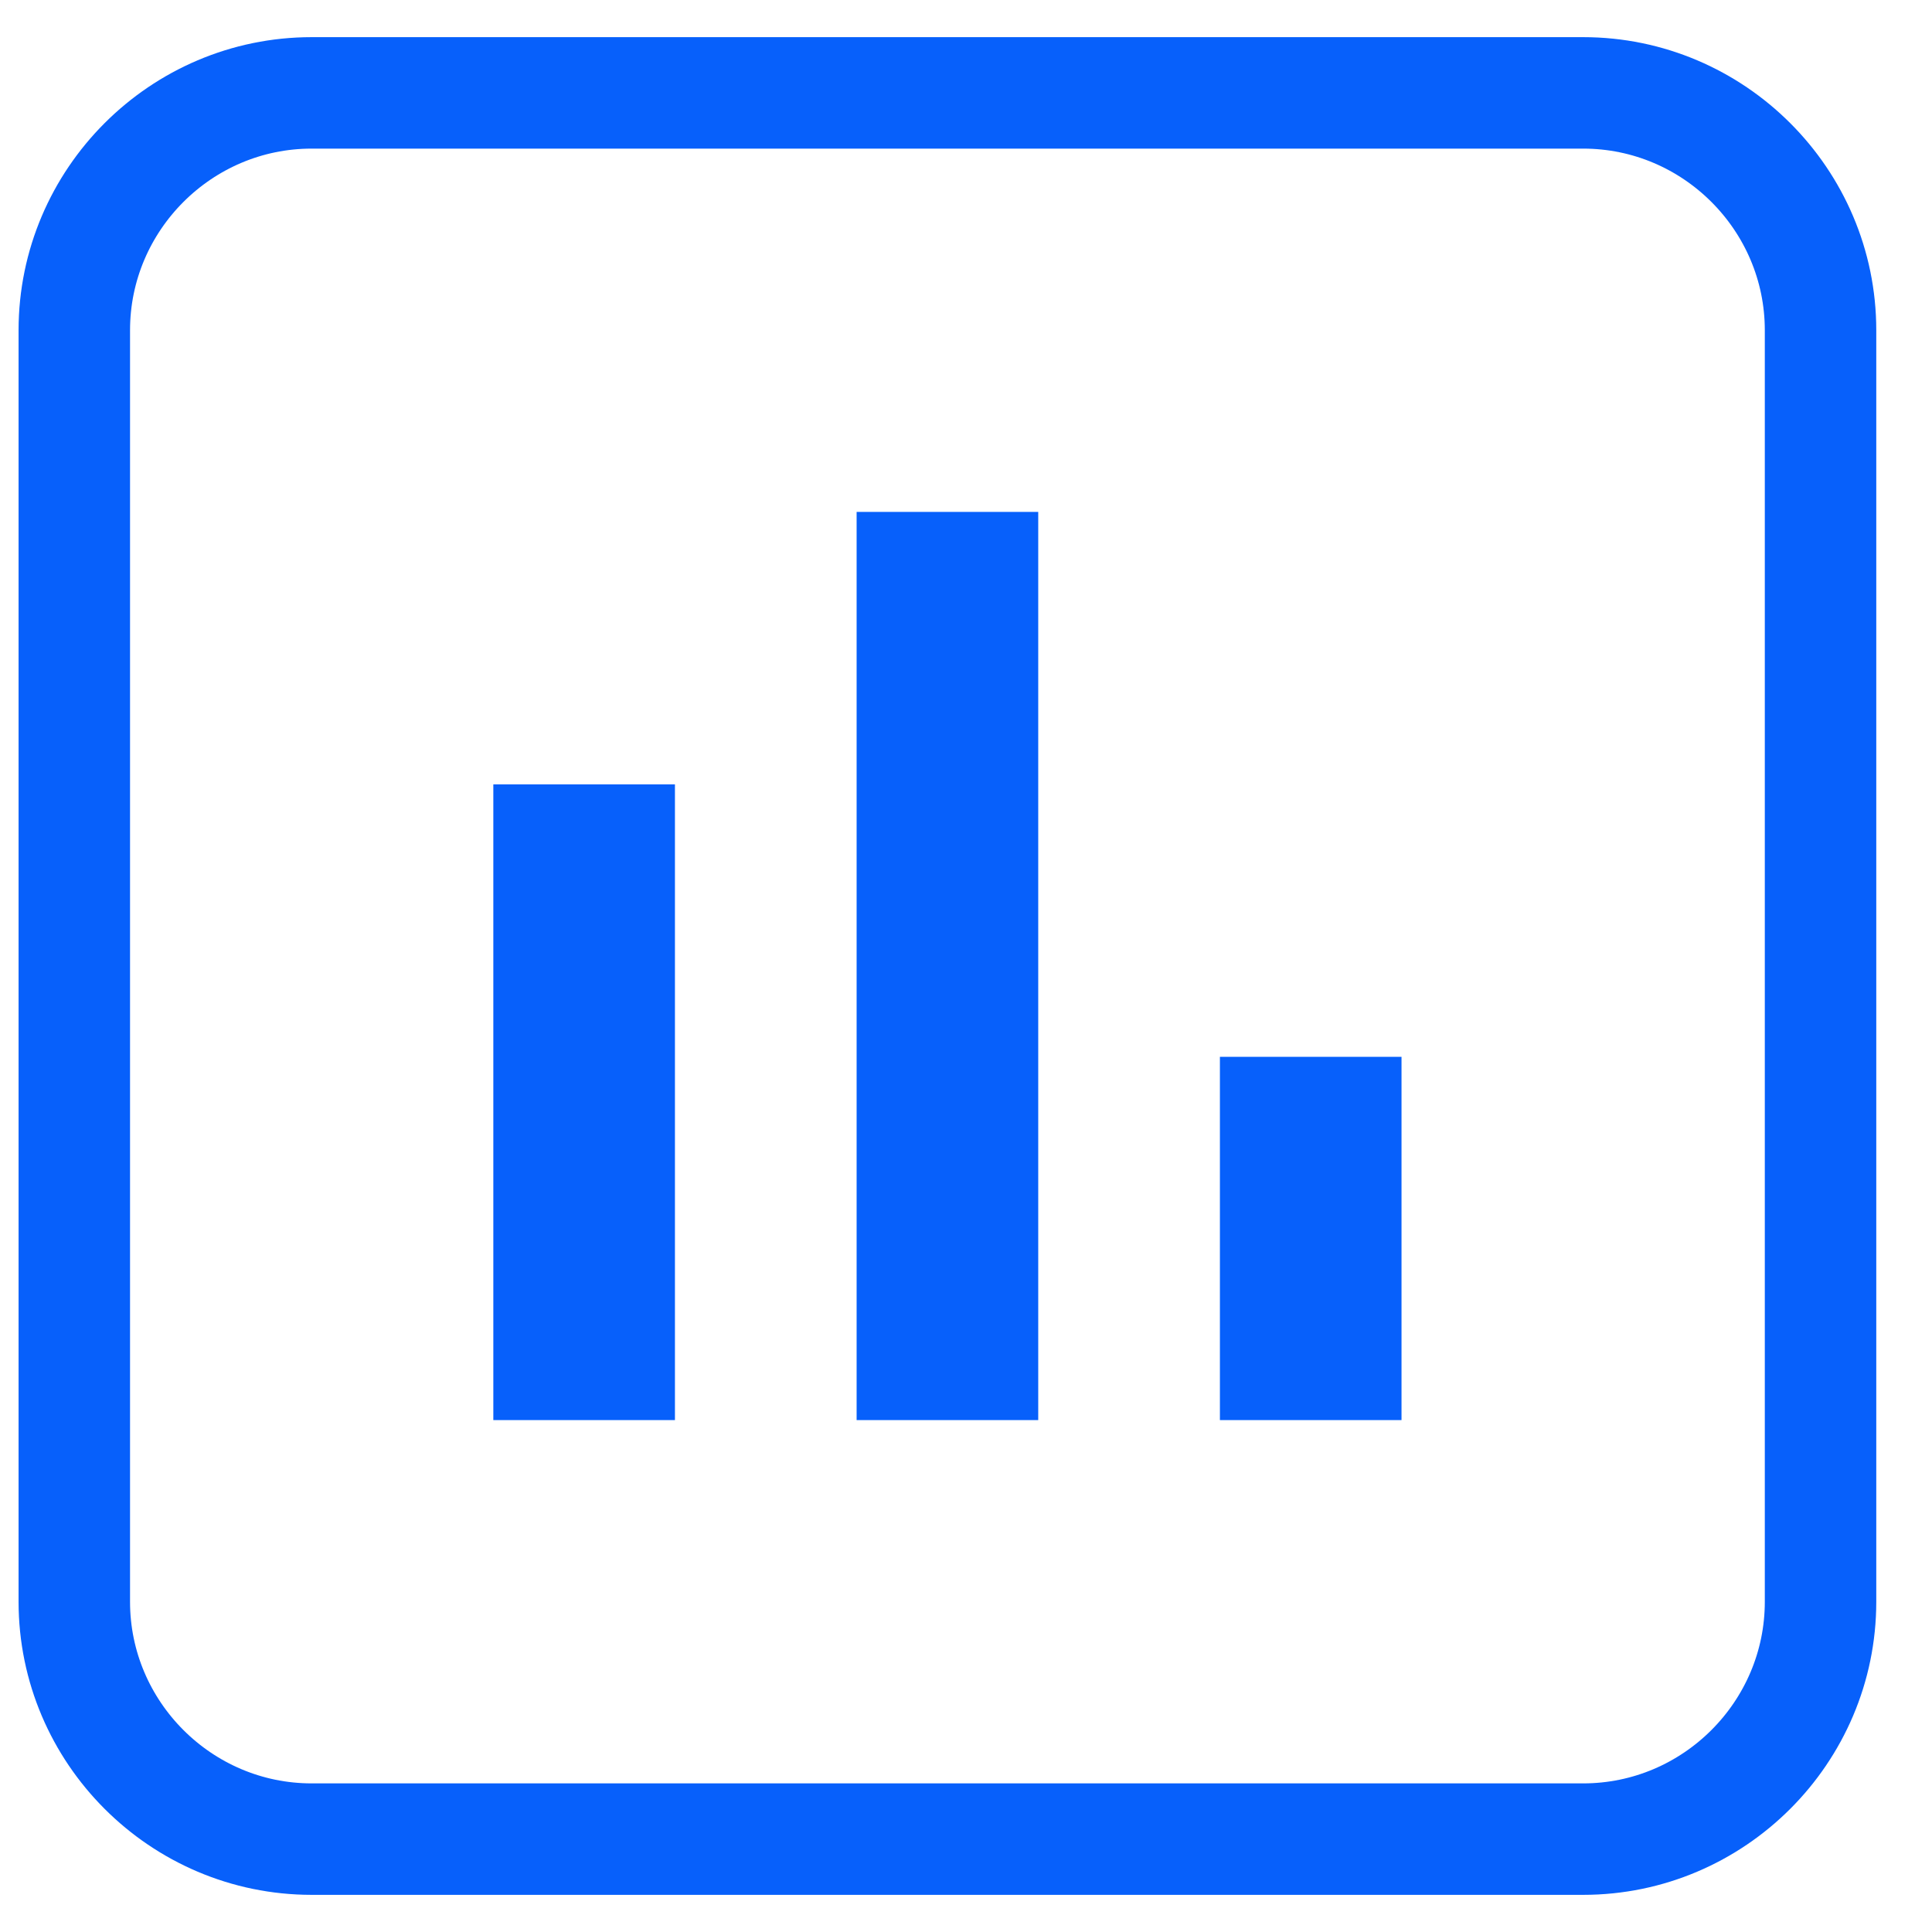 <svg width="26" height="26" viewBox="0 0 26 26" fill="none" xmlns="http://www.w3.org/2000/svg">
<path d="M21.306 1.25H4.194C2.436 1.25 1 2.686 1 4.444V21.556C1 23.314 2.436 24.75 4.194 24.75H21.306C23.064 24.75 24.5 23.314 24.5 21.556V4.444C24.5 2.686 23.064 1.25 21.306 1.25ZM8.333 18.361H7.389V11.306H8.333V18.361ZM13.222 18.361H12.278V7.639H13.222V18.361ZM18.111 18.361H17.167V14.972H18.111V18.361Z" stroke="#0760FB" stroke-width="1.5"/>
</svg>
